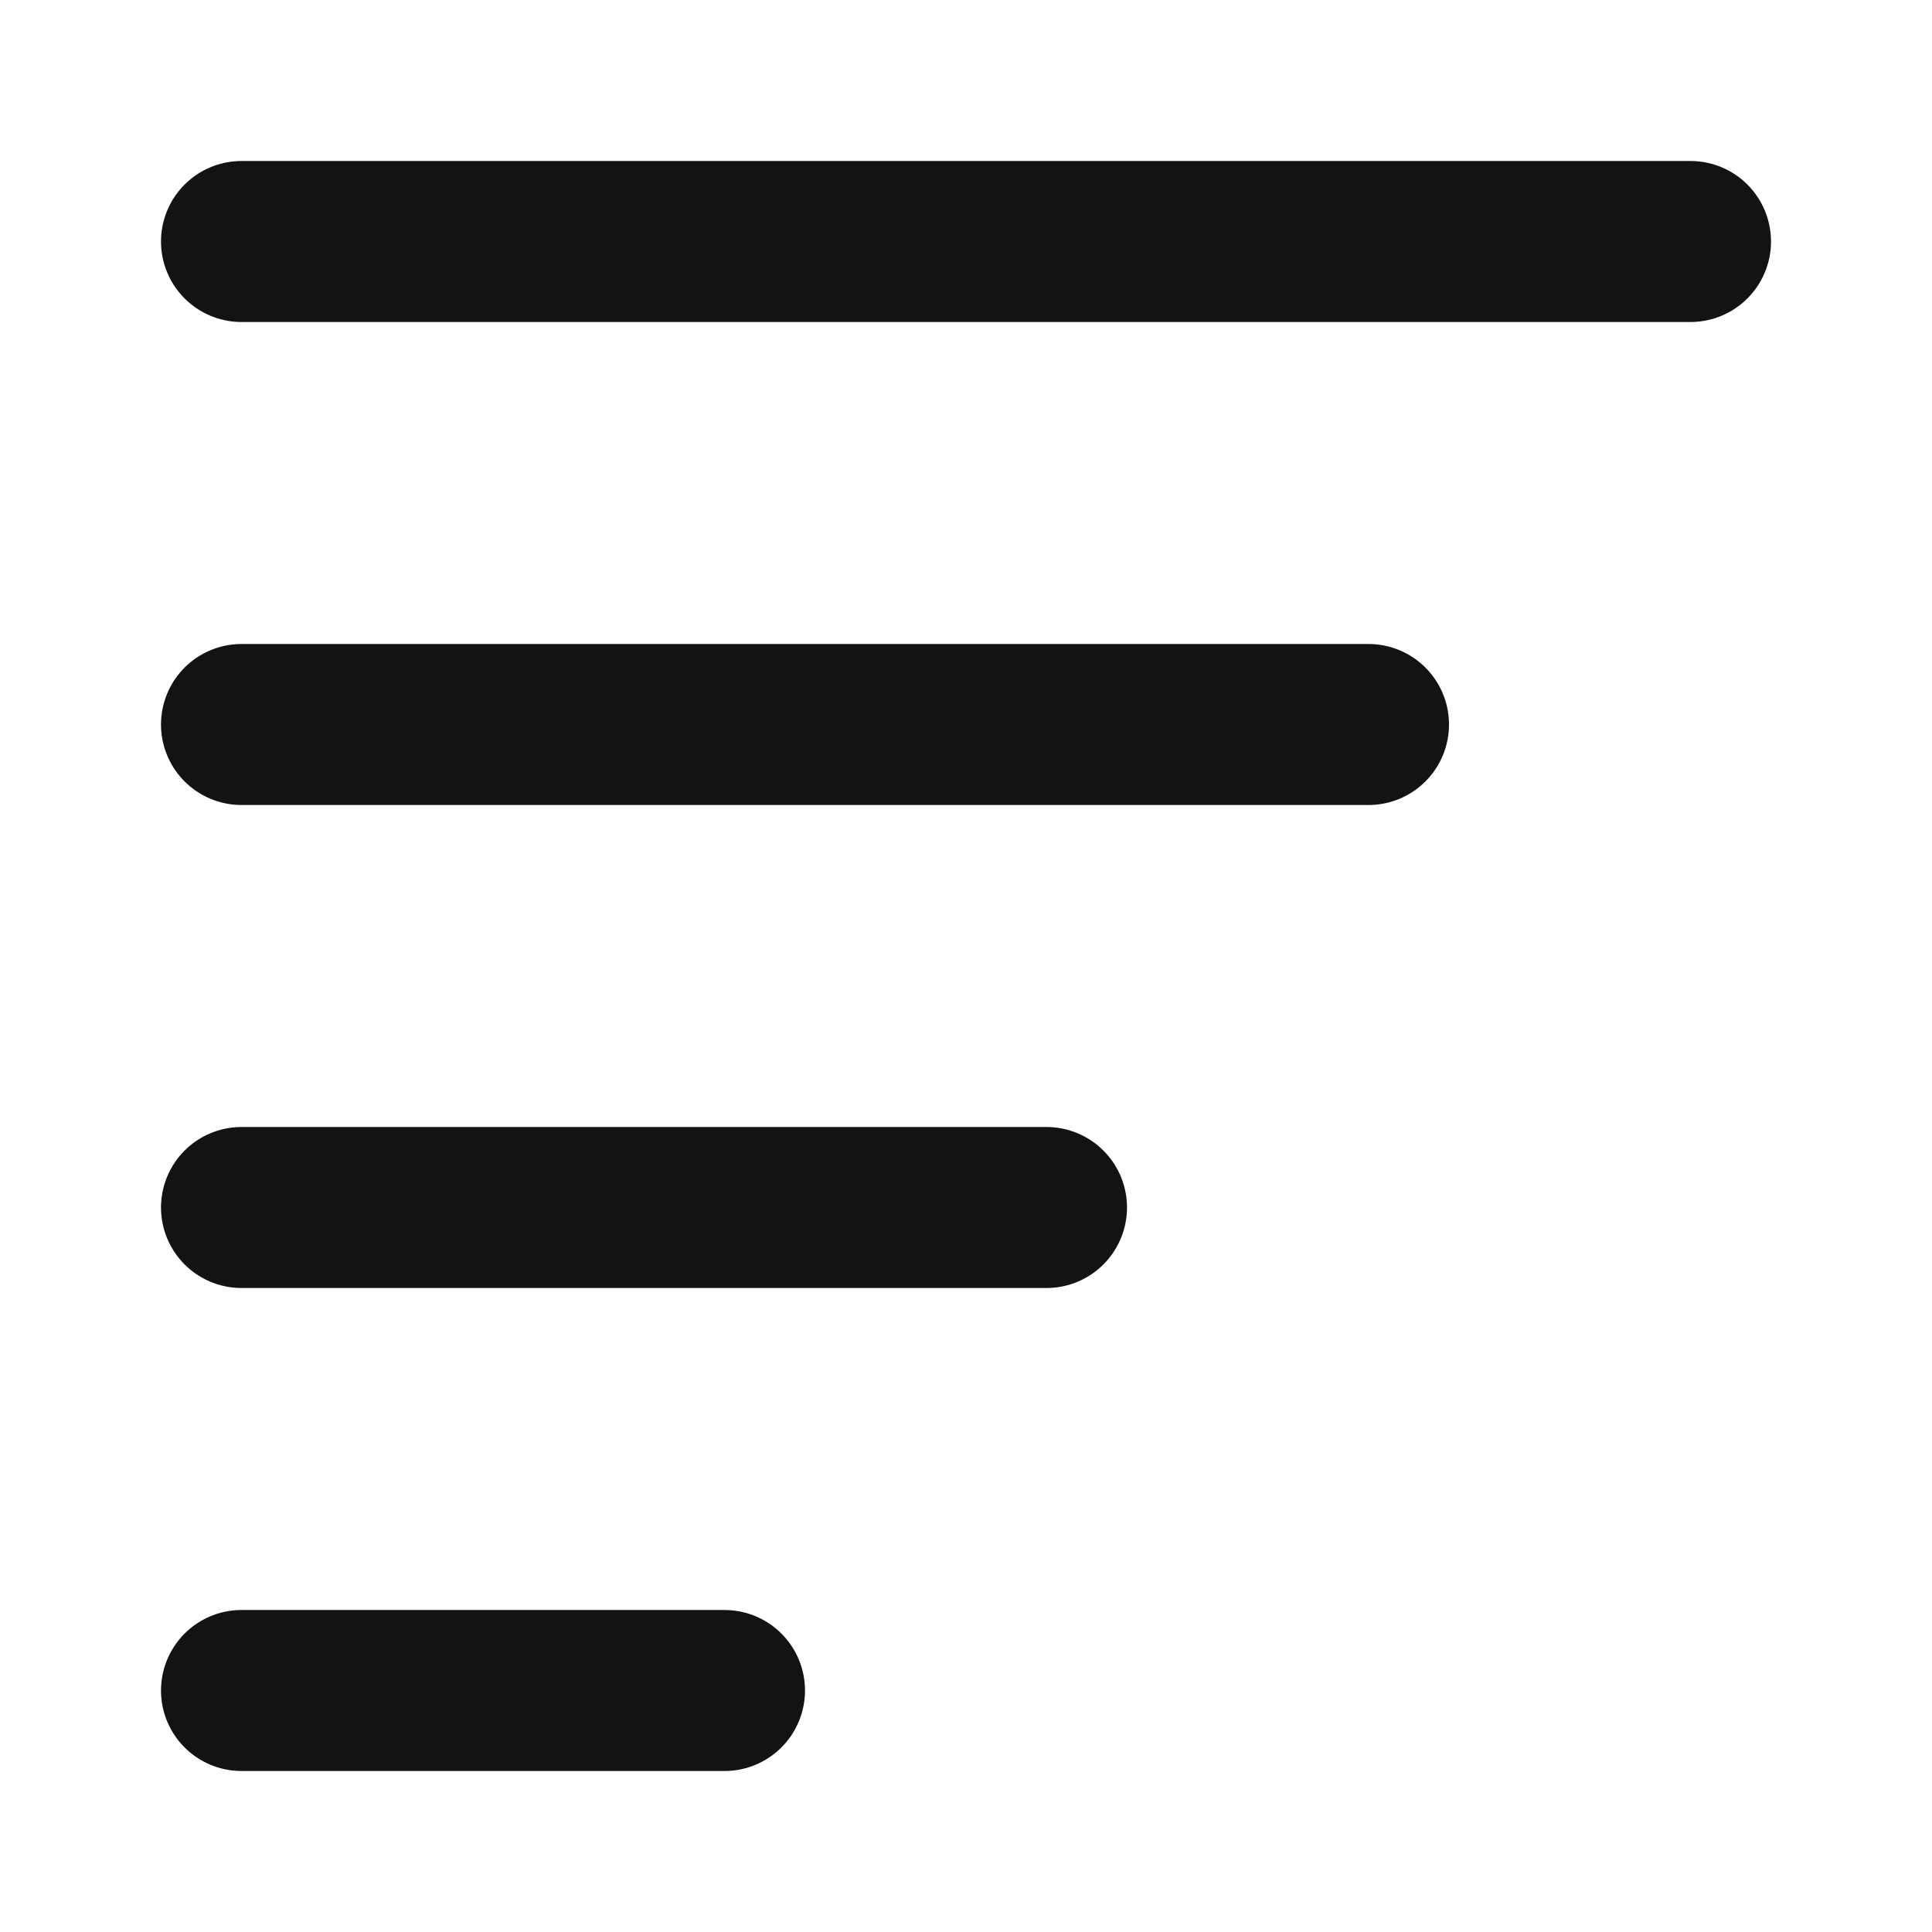 <svg width="24" height="24" viewBox="0 0 24 24" fill="none" xmlns="http://www.w3.org/2000/svg">
<path d="M9 21H3M13 15L3 15M17 9L3 9M21 3L3 3" stroke="#131316" stroke-width="2" stroke-linecap="round" stroke-linejoin="round"/>
</svg>
